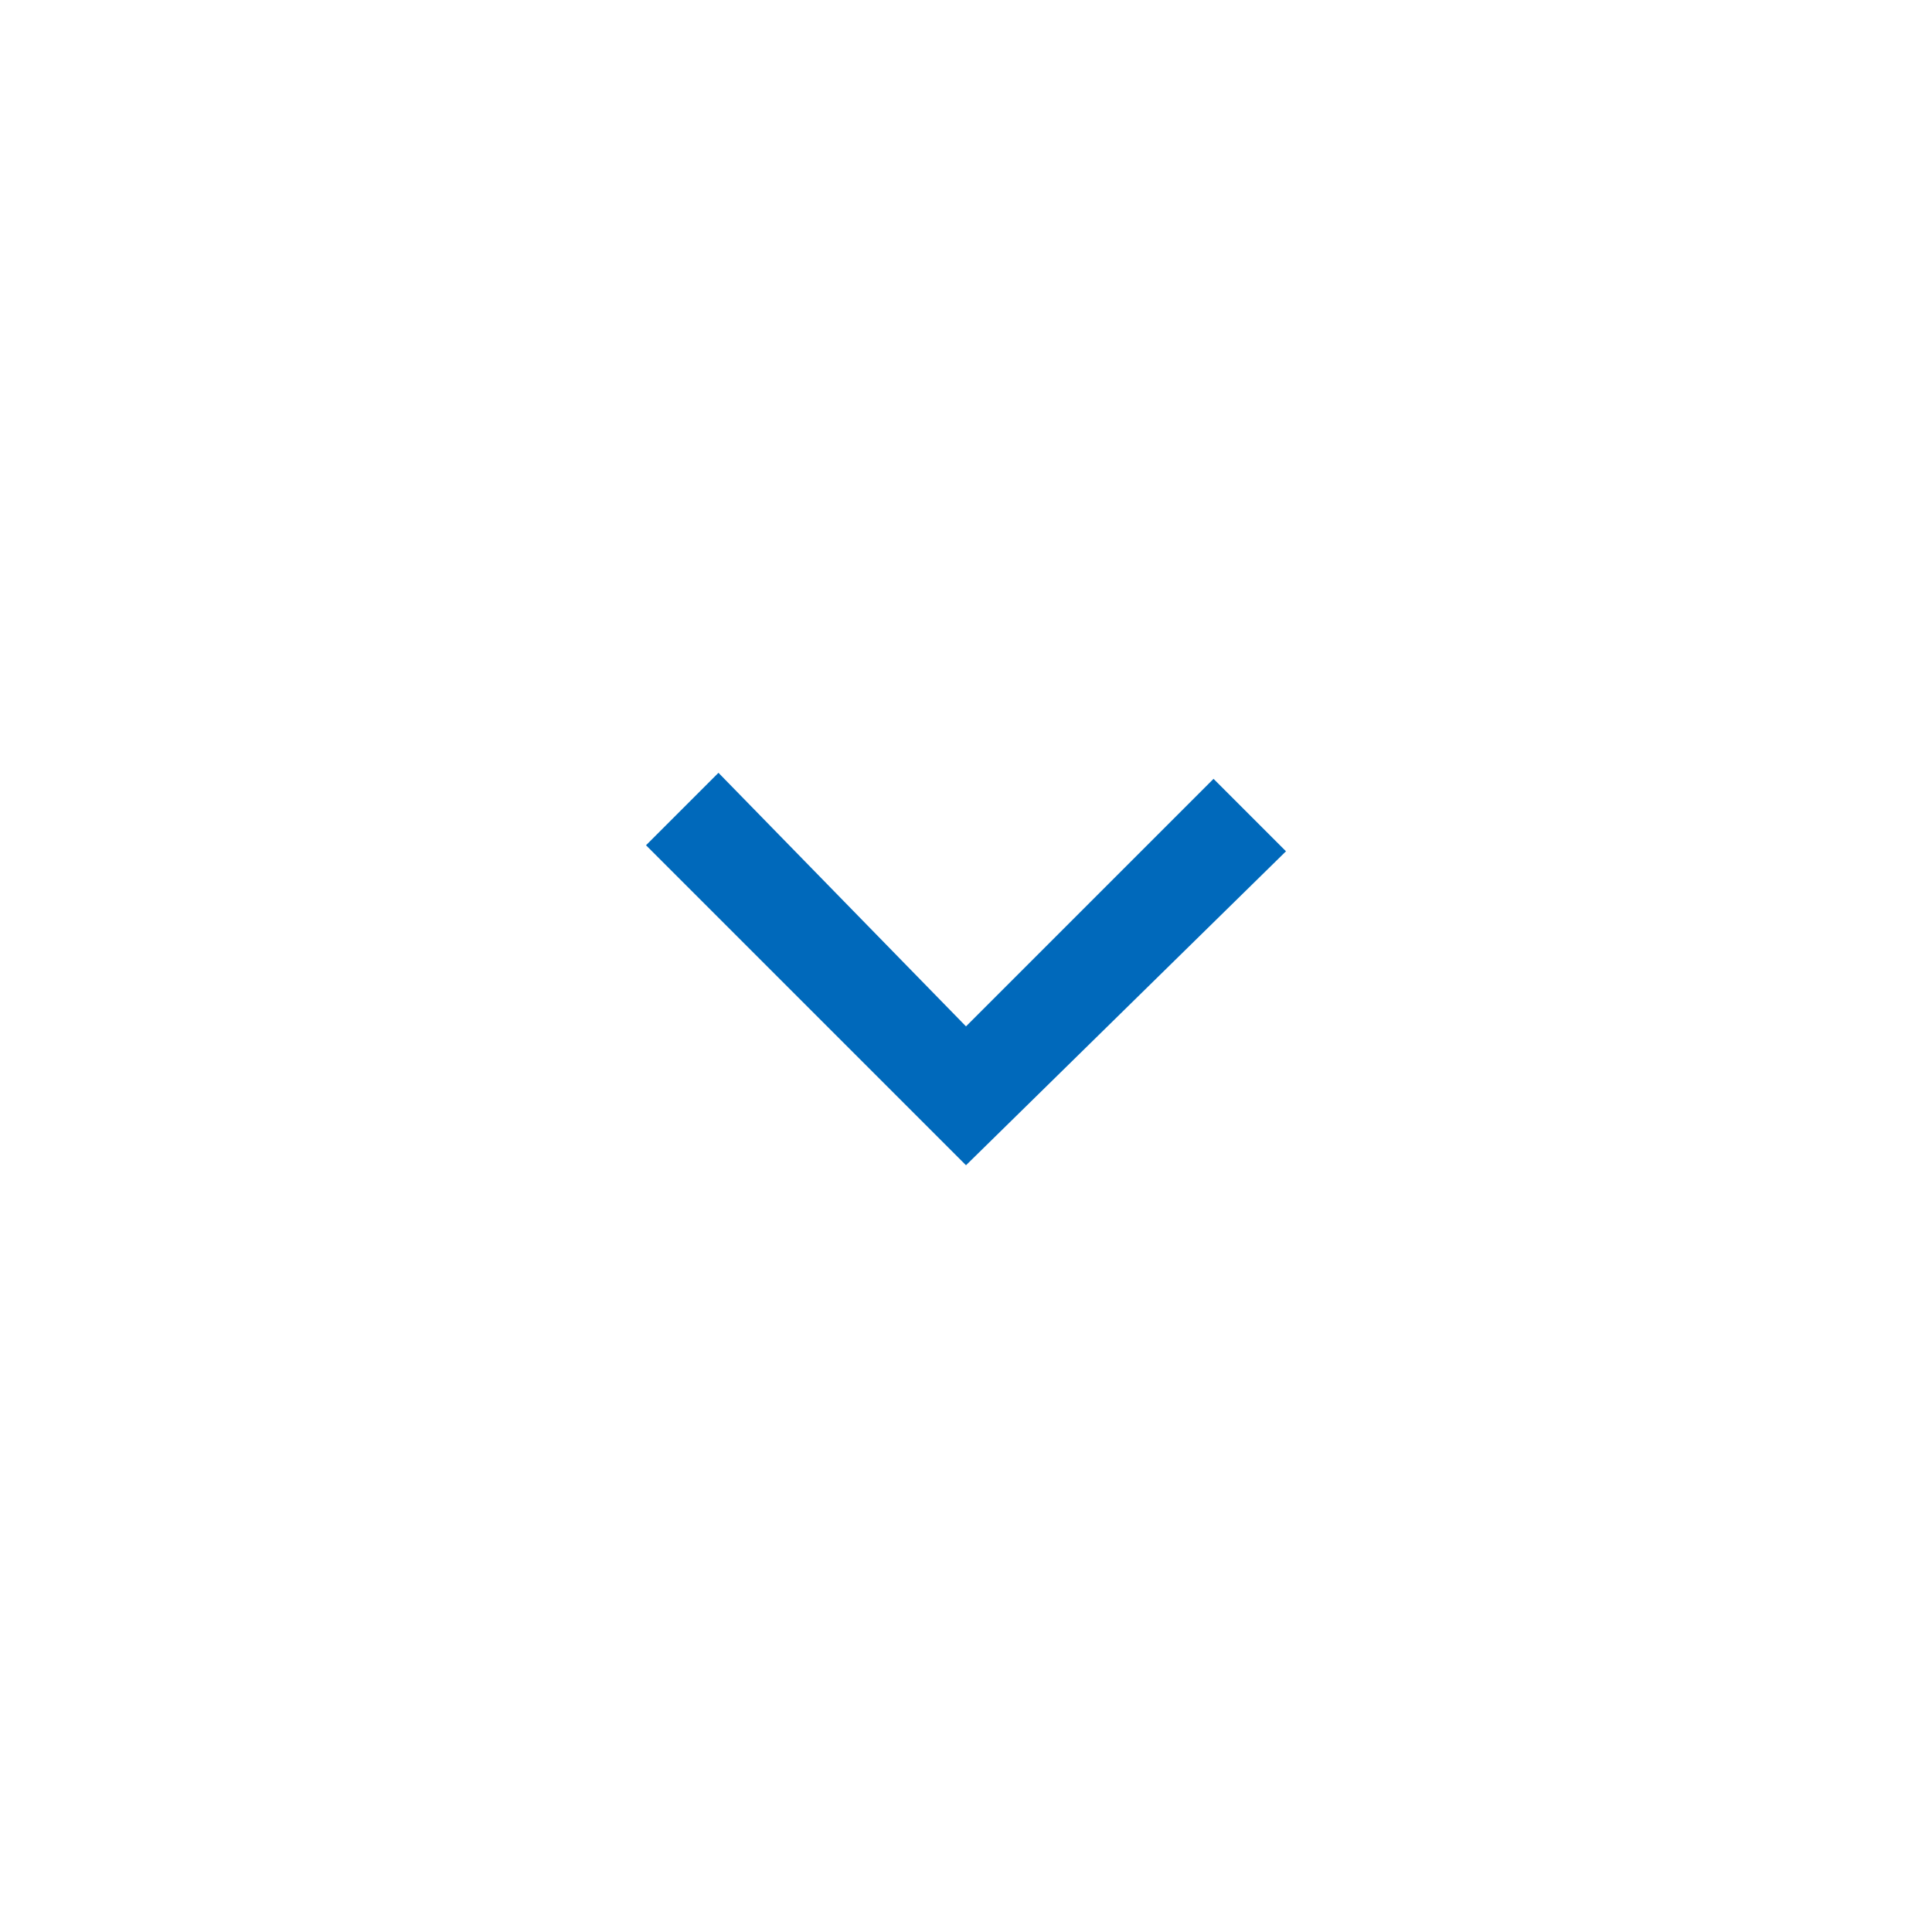 <?xml version="1.0" encoding="utf-8"?>
<!-- Generator: Adobe Illustrator 24.3.0, SVG Export Plug-In . SVG Version: 6.00 Build 0)  -->
<svg version="1.1" id="레이어_1" xmlns="http://www.w3.org/2000/svg" xmlns:xlink="http://www.w3.org/1999/xlink" x="0px"
	 y="0px" viewBox="0 0 32 32" style="enable-background:new 0 0 32 32;" xml:space="preserve">
<style type="text/css">
	.st0{fill:none;}
	.st1{fill:#0069BB;}
</style>
<path class="st0" d="M6,6h20v20H6V6z"/>
<path class="st1" d="M16,17l4.1-4.1l1.2,1.2L16,19.3L10.7,14l1.2-1.2L16,17z"/>
</svg>
